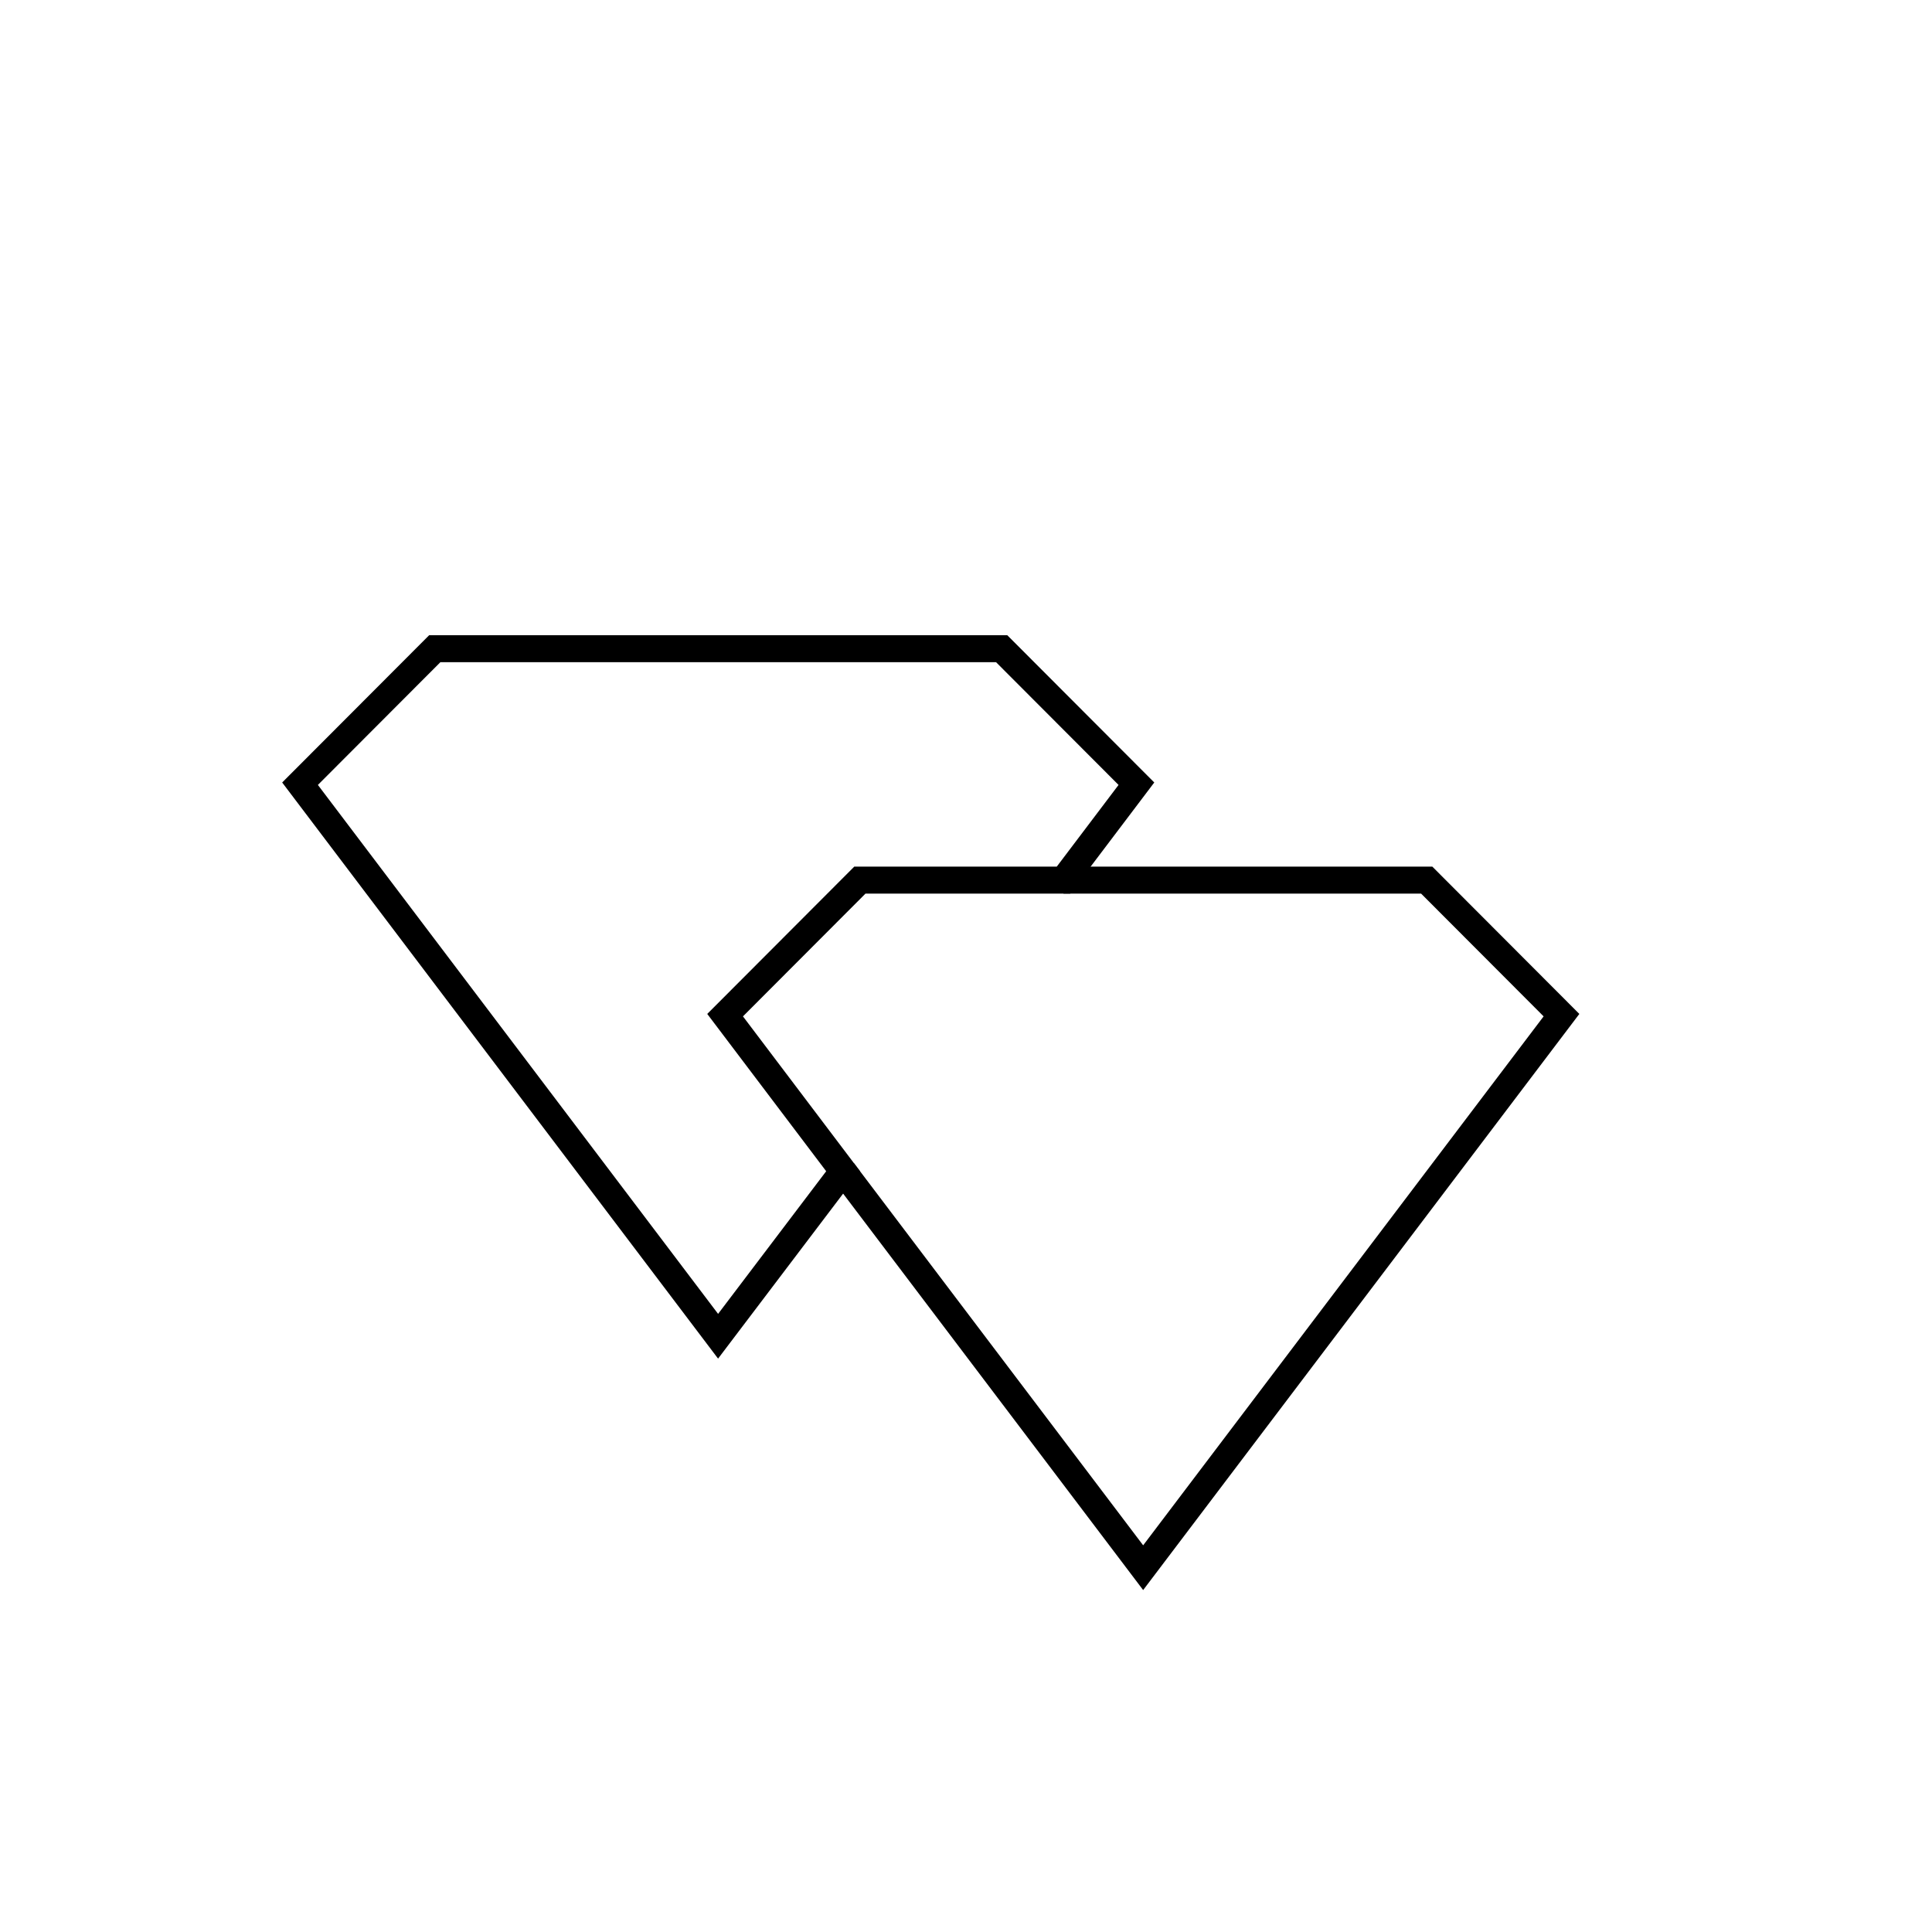<svg xmlns="http://www.w3.org/2000/svg" viewBox="0 0 71.54 71.54"><defs><style>.cls-1{fill:none;stroke:#000;stroke-miterlimit:10;}</style></defs><g id="Notes"><polygon class="cls-1" points="31.84 32.59 39.38 32.59 42.08 29.02 37.09 24.02 26.59 24.02 16.1 24.02 11.11 29.02 26.59 49.48 31.22 43.37 26.85 37.59 31.84 32.59"/><polyline class="cls-1" points="31.22 43.37 42.33 58.05 57.82 37.59 52.83 32.59 42.33 32.59 39.38 32.59"/></g></svg>